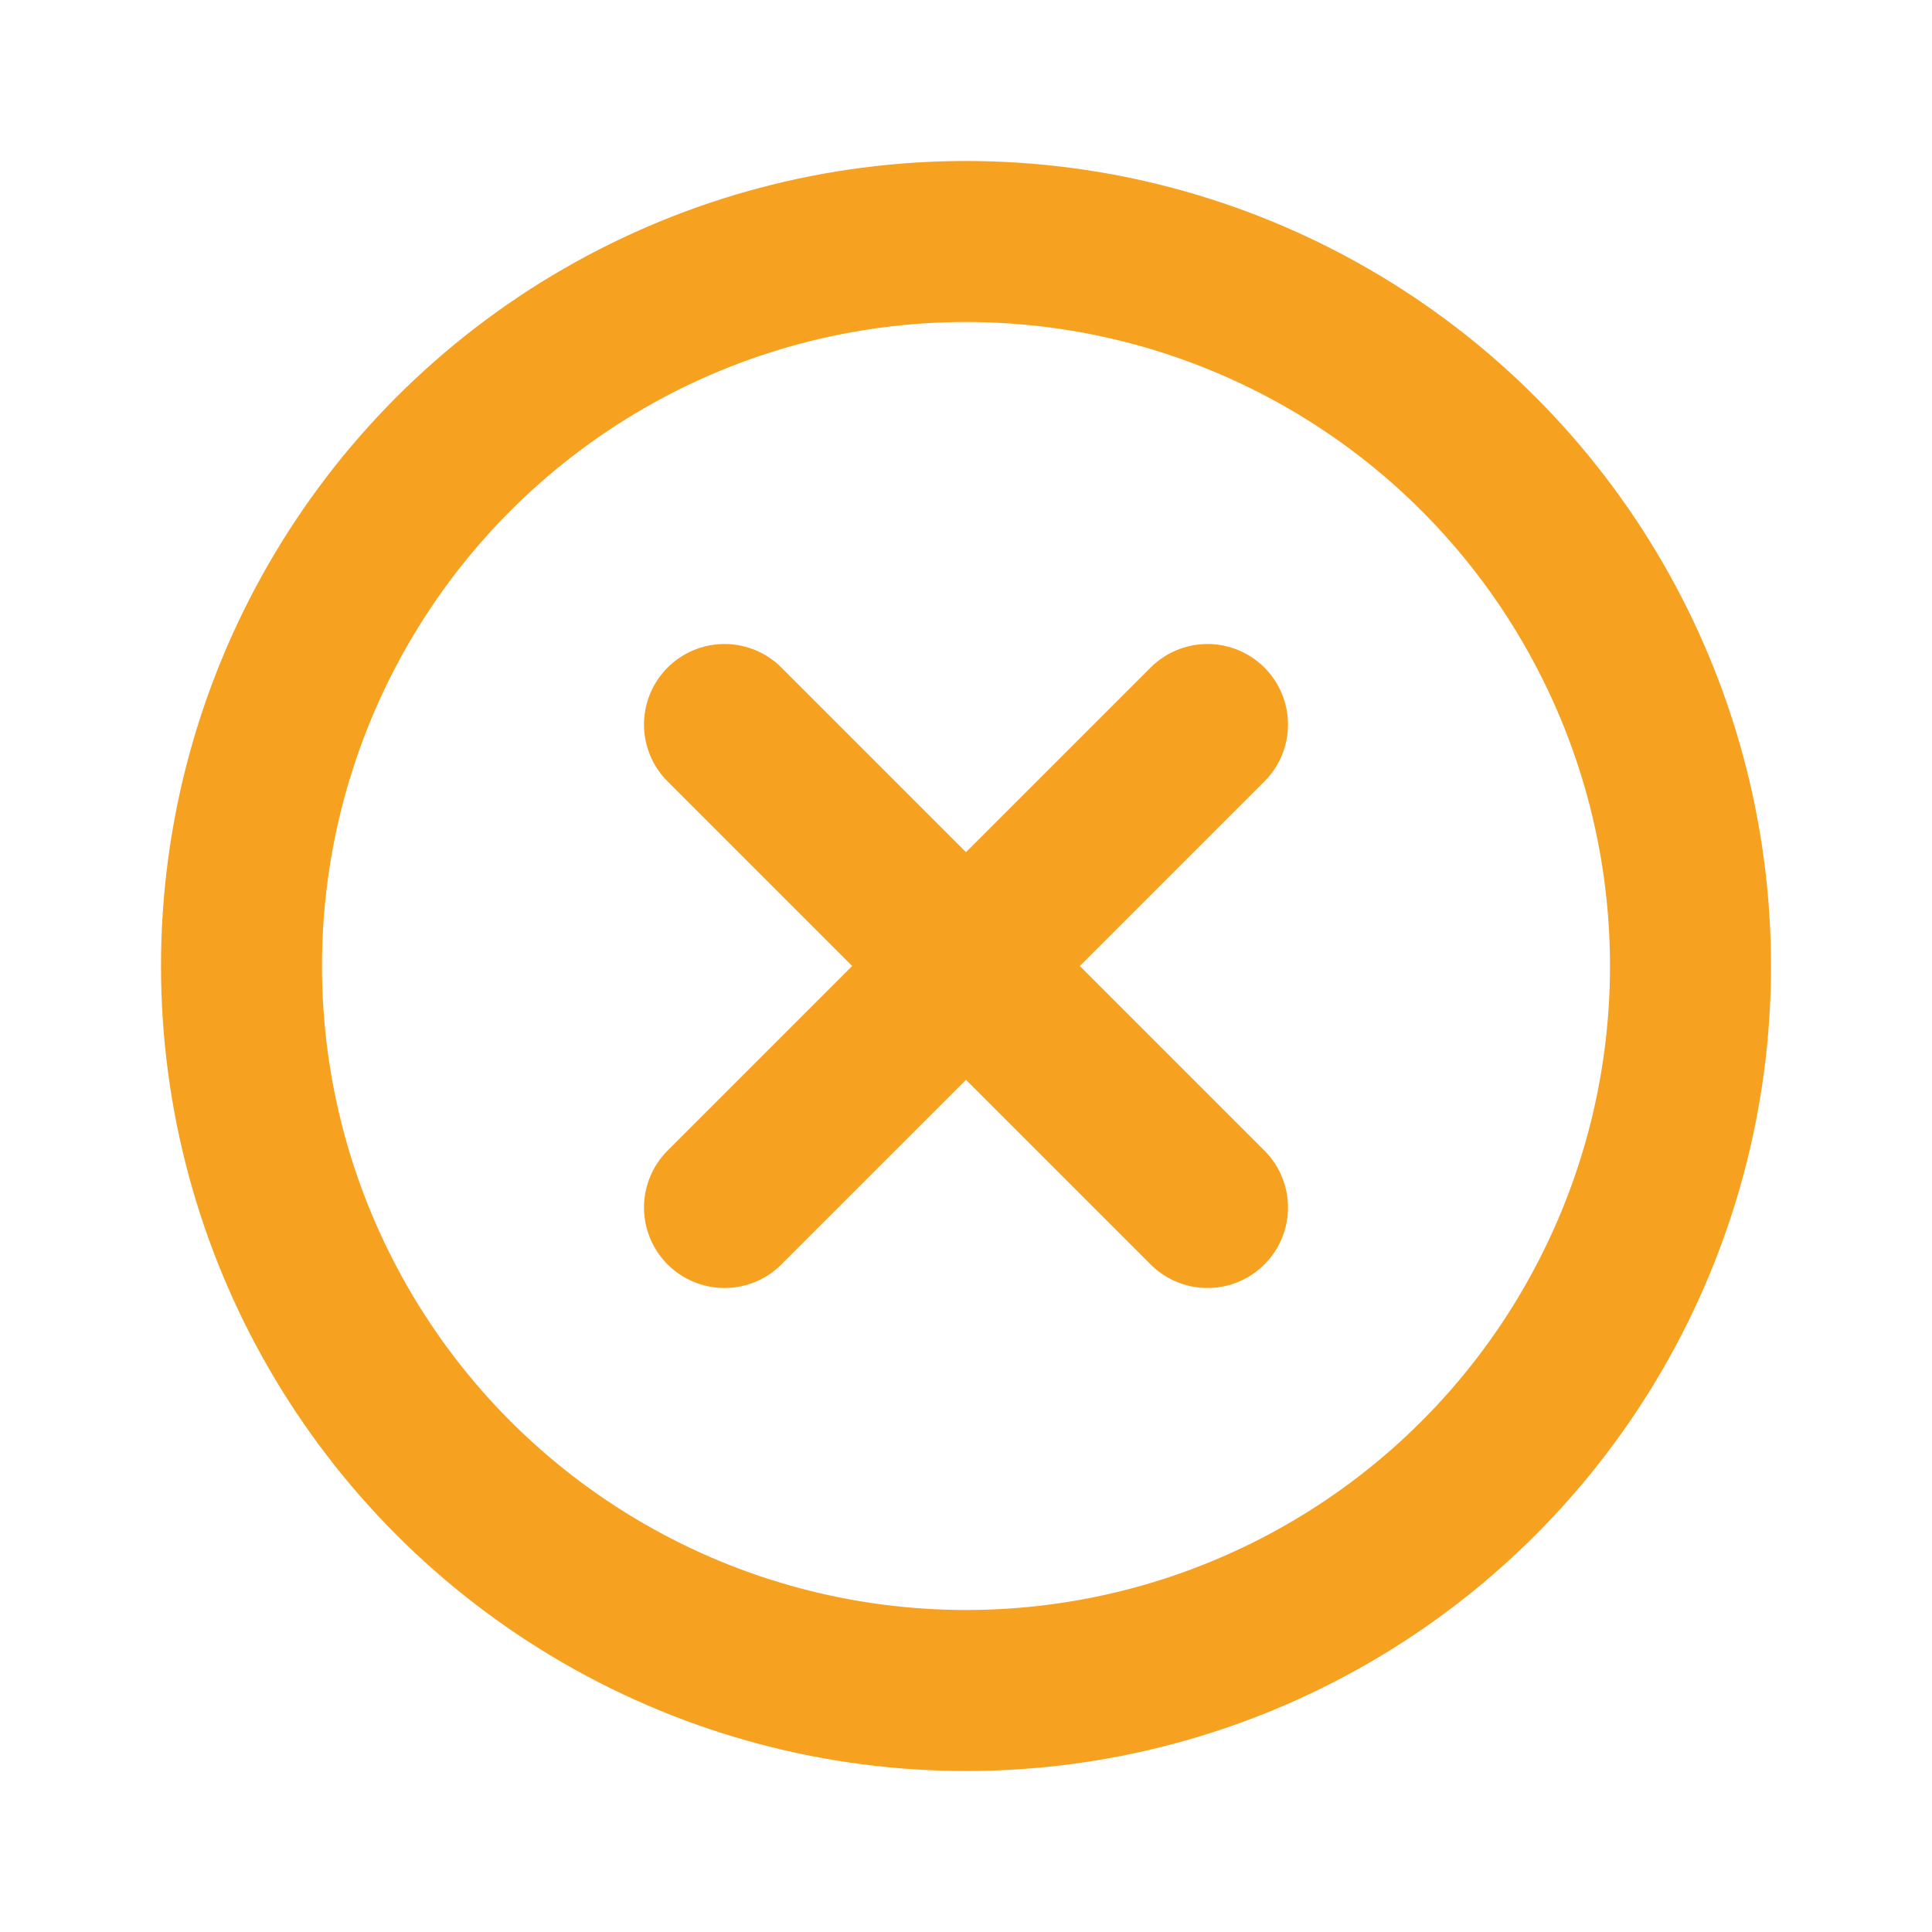 <svg width="24" height="24" viewBox="0 0 24 24" fill="none" xmlns="http://www.w3.org/2000/svg">
<path d="M9 9L15 15" stroke="#F7A121" stroke-width="2" stroke-linecap="round" stroke-linejoin="round"/>
<path d="M15 9L9 15" stroke="#F7A121" stroke-width="2" stroke-linecap="round" stroke-linejoin="round"/>
<circle cx="12" cy="12" r="9" stroke="#F7A121" stroke-width="2" stroke-linecap="round" stroke-linejoin="round"/>
</svg>
